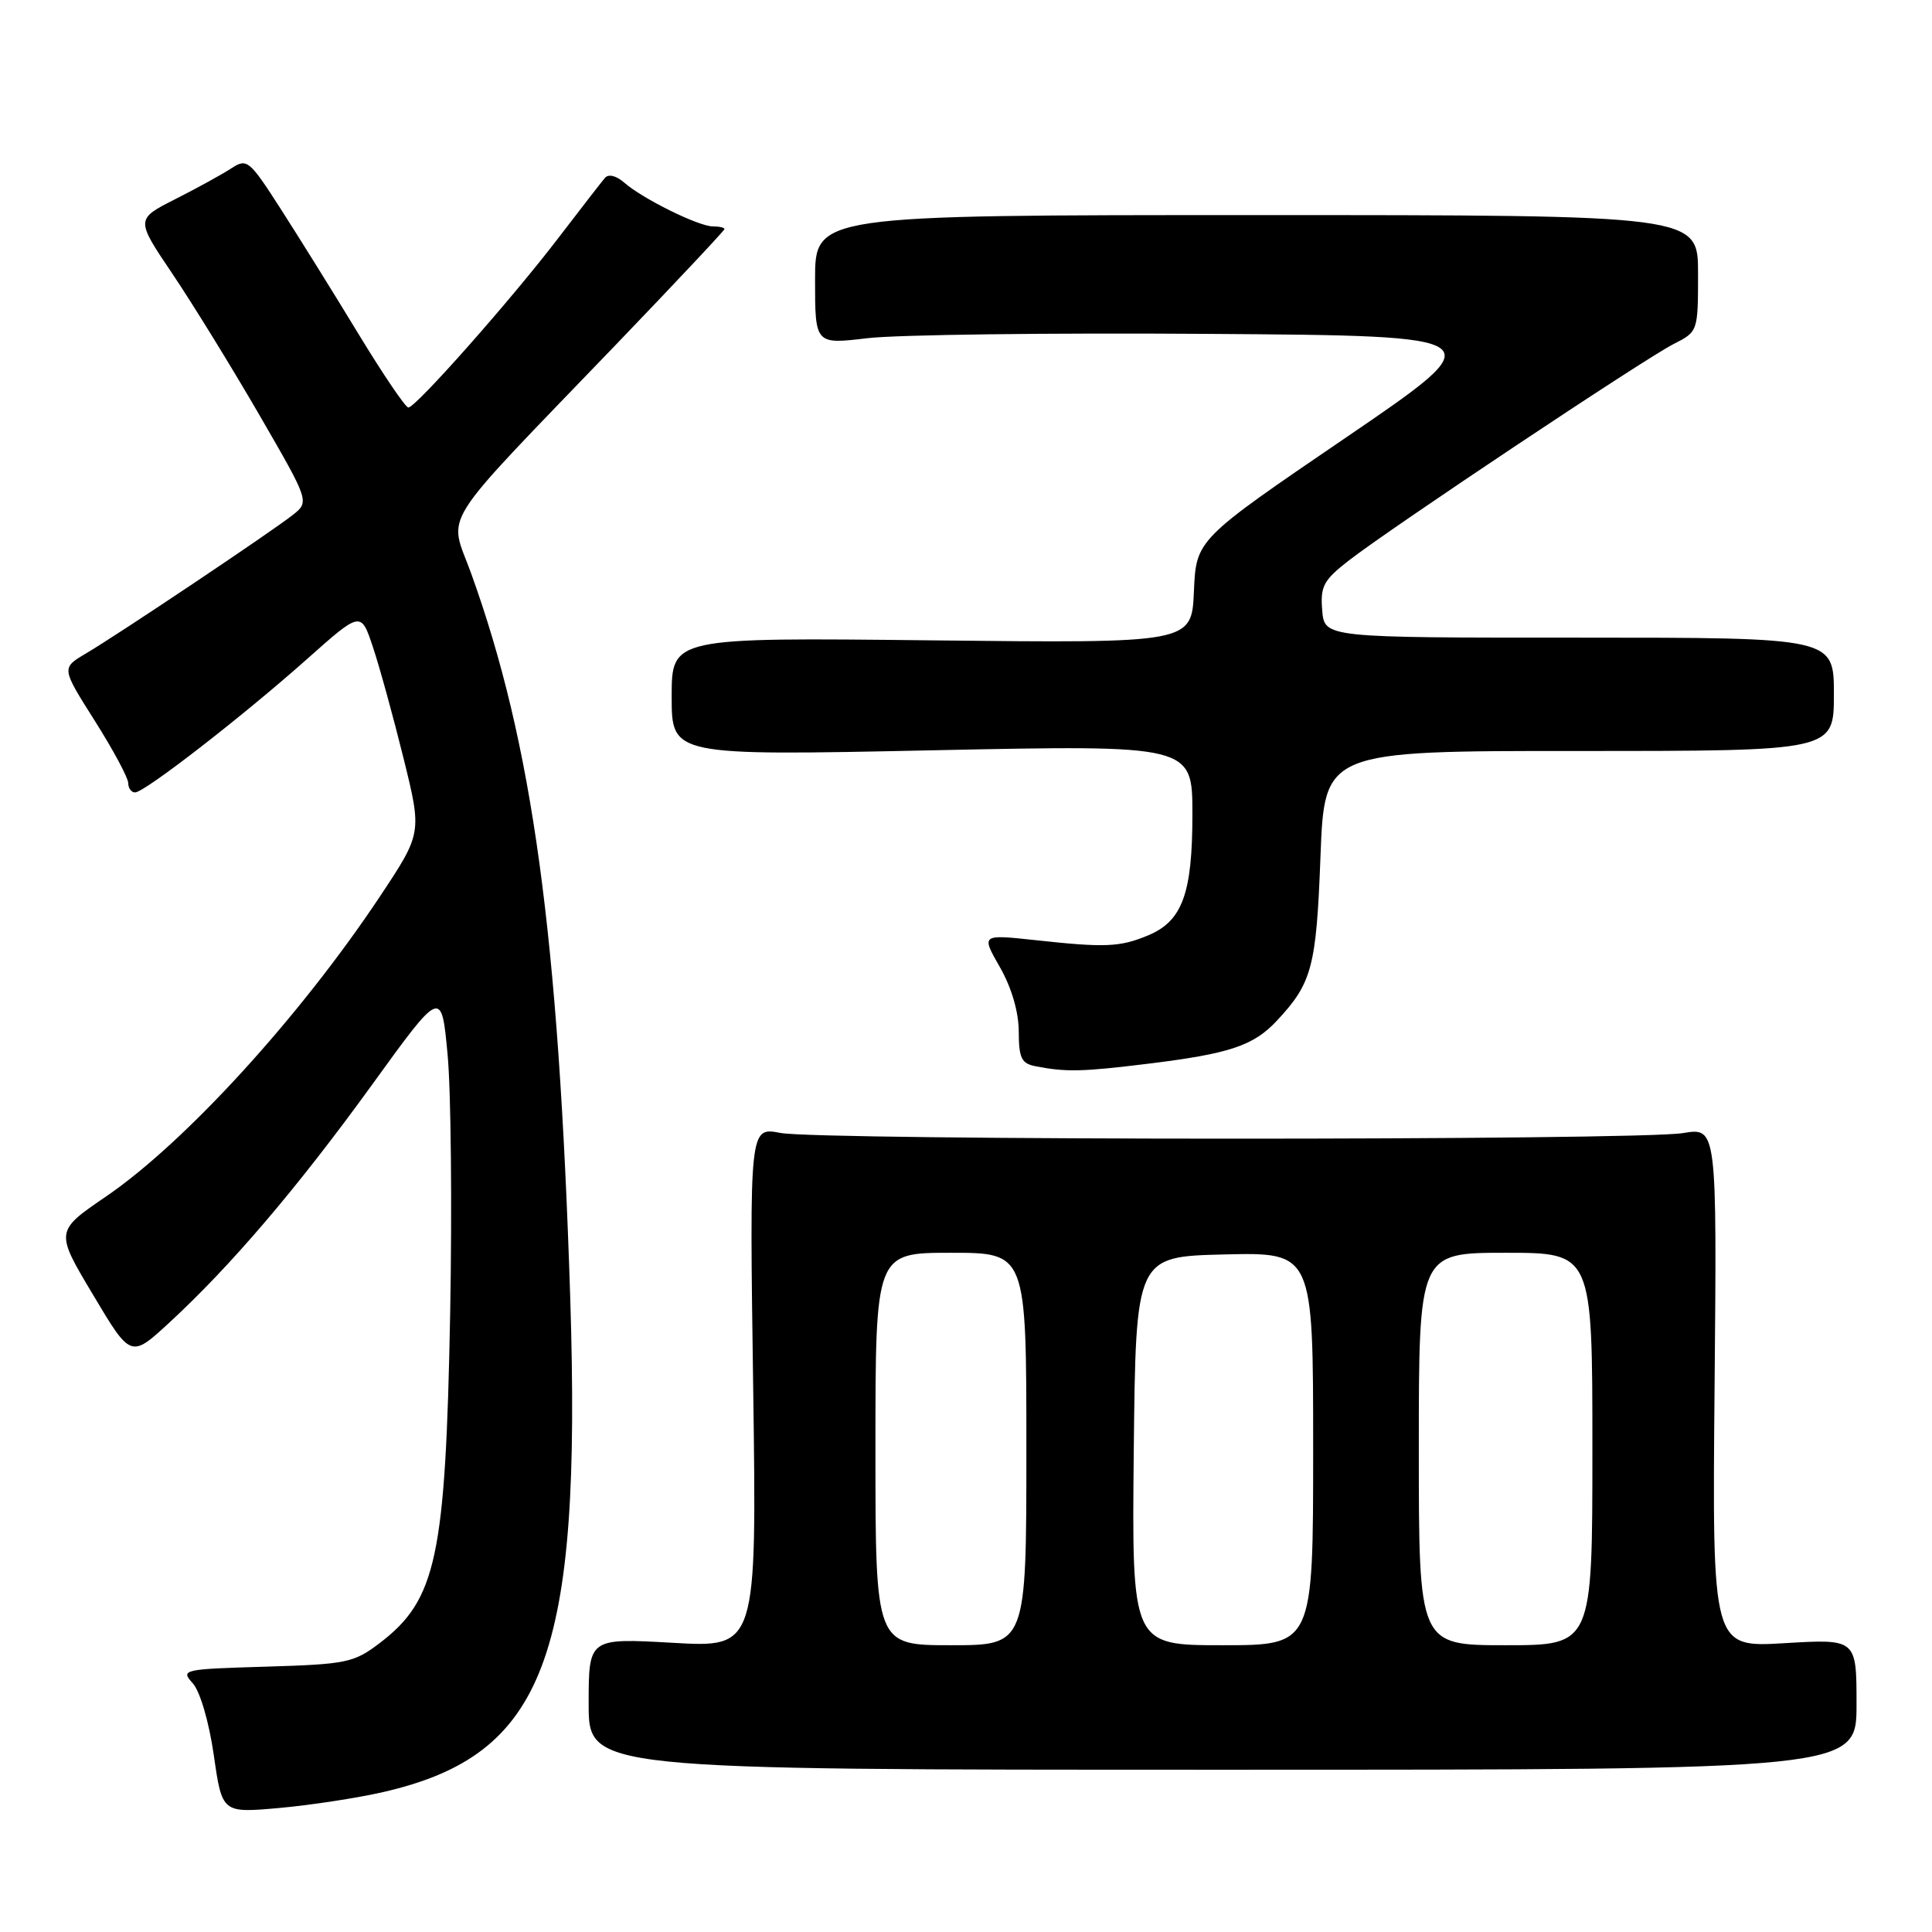 <?xml version="1.0" encoding="UTF-8" standalone="no"?>
<!DOCTYPE svg PUBLIC "-//W3C//DTD SVG 1.1//EN" "http://www.w3.org/Graphics/SVG/1.1/DTD/svg11.dtd" >
<svg xmlns="http://www.w3.org/2000/svg" xmlns:xlink="http://www.w3.org/1999/xlink" version="1.1" viewBox="0 0 256 256">
 <g >
 <path fill="currentColor"
d=" M 50.77 237.46 C 72.22 232.53 77.07 219.71 75.56 172.00 C 74.02 123.76 70.58 98.59 62.43 75.98 C 59.45 67.72 57.58 70.67 81.68 45.60 C 89.55 37.40 96.00 30.54 96.00 30.35 C 96.00 30.16 95.31 30.00 94.46 30.00 C 92.57 30.00 85.14 26.33 82.73 24.21 C 81.67 23.28 80.63 23.02 80.16 23.57 C 79.72 24.08 76.96 27.65 74.01 31.50 C 67.76 39.69 55.09 54.00 54.11 54.00 C 53.73 54.00 50.76 49.61 47.50 44.25 C 44.25 38.89 39.61 31.44 37.20 27.69 C 33.03 21.20 32.73 20.95 30.66 22.30 C 29.47 23.08 26.13 24.92 23.24 26.38 C 17.97 29.05 17.97 29.05 22.84 36.27 C 25.52 40.25 30.71 48.67 34.37 54.99 C 41.02 66.48 41.02 66.48 38.76 68.26 C 35.95 70.48 15.63 84.09 11.32 86.63 C 8.14 88.52 8.14 88.52 12.56 95.51 C 14.99 99.35 16.98 103.06 16.99 103.75 C 16.99 104.44 17.40 105.00 17.90 105.00 C 19.15 105.00 32.10 94.96 40.67 87.34 C 47.83 80.97 47.83 80.97 49.42 85.76 C 50.30 88.39 52.12 95.01 53.47 100.47 C 55.92 110.39 55.92 110.39 50.32 118.82 C 39.74 134.72 24.54 151.37 14.08 158.52 C 7.30 163.15 7.30 163.15 12.32 171.55 C 17.33 179.96 17.33 179.96 22.42 175.27 C 30.61 167.72 39.41 157.39 49.28 143.76 C 58.50 131.01 58.50 131.01 59.31 139.76 C 59.76 144.57 59.91 159.97 59.65 174.00 C 59.04 206.33 57.84 211.97 50.32 217.71 C 46.89 220.32 45.94 220.52 35.26 220.84 C 24.20 221.17 23.90 221.23 25.54 223.04 C 26.51 224.12 27.69 228.14 28.33 232.57 C 29.43 240.24 29.43 240.24 36.97 239.57 C 41.11 239.20 47.32 238.25 50.77 237.46 Z  M 246.00 225.83 C 246.00 217.16 246.00 217.16 236.44 217.73 C 226.88 218.30 226.88 218.30 227.19 183.85 C 227.50 149.39 227.50 149.39 223.00 150.14 C 216.94 151.14 108.58 151.12 103.41 150.12 C 99.31 149.33 99.31 149.33 99.80 183.82 C 100.28 218.32 100.28 218.32 89.14 217.68 C 78.00 217.05 78.00 217.05 78.00 225.77 C 78.00 234.50 78.00 234.50 162.00 234.50 C 246.00 234.50 246.00 234.50 246.00 225.83 Z  M 152.03 140.96 C 162.92 139.63 166.09 138.58 169.21 135.23 C 173.86 130.25 174.42 128.11 174.97 113.50 C 175.50 99.50 175.50 99.50 209.25 99.51 C 243.00 99.51 243.00 99.51 243.00 92.00 C 243.00 84.49 243.00 84.49 209.25 84.49 C 175.50 84.50 175.50 84.50 175.20 80.88 C 174.93 77.70 175.37 76.88 178.70 74.29 C 184.16 70.03 217.89 47.55 221.75 45.59 C 224.99 43.95 225.00 43.93 225.00 36.22 C 225.00 28.50 225.00 28.50 166.50 28.50 C 108.00 28.50 108.00 28.50 108.00 37.07 C 108.00 45.64 108.00 45.64 114.96 44.81 C 118.79 44.35 139.06 44.09 160.02 44.24 C 198.11 44.50 198.11 44.50 178.31 58.00 C 158.50 71.50 158.50 71.50 158.20 78.36 C 157.90 85.23 157.90 85.23 123.45 84.85 C 89.00 84.47 89.00 84.47 89.00 92.31 C 89.00 100.14 89.00 100.14 123.50 99.42 C 158.00 98.70 158.00 98.70 158.00 107.90 C 158.00 118.44 156.66 122.07 152.09 123.96 C 148.38 125.50 146.41 125.58 137.25 124.58 C 130.00 123.80 130.00 123.80 132.49 128.15 C 134.04 130.86 134.98 134.08 134.99 136.68 C 135.00 140.22 135.35 140.93 137.25 141.29 C 141.25 142.07 143.41 142.02 152.03 140.96 Z  M 116.00 192.00 C 116.00 166.00 116.00 166.00 126.00 166.00 C 136.00 166.00 136.00 166.00 136.00 192.00 C 136.00 218.00 136.00 218.00 126.00 218.00 C 116.00 218.00 116.00 218.00 116.00 192.00 Z  M 150.23 192.25 C 150.50 166.50 150.50 166.50 162.25 166.22 C 174.00 165.94 174.00 165.94 174.00 191.97 C 174.00 218.00 174.00 218.00 161.98 218.00 C 149.97 218.00 149.97 218.00 150.23 192.25 Z  M 188.00 192.00 C 188.00 166.00 188.00 166.00 199.50 166.00 C 211.00 166.00 211.00 166.00 211.00 192.00 C 211.00 218.00 211.00 218.00 199.50 218.00 C 188.00 218.00 188.00 218.00 188.00 192.00 Z "/>
</g>
</svg>
